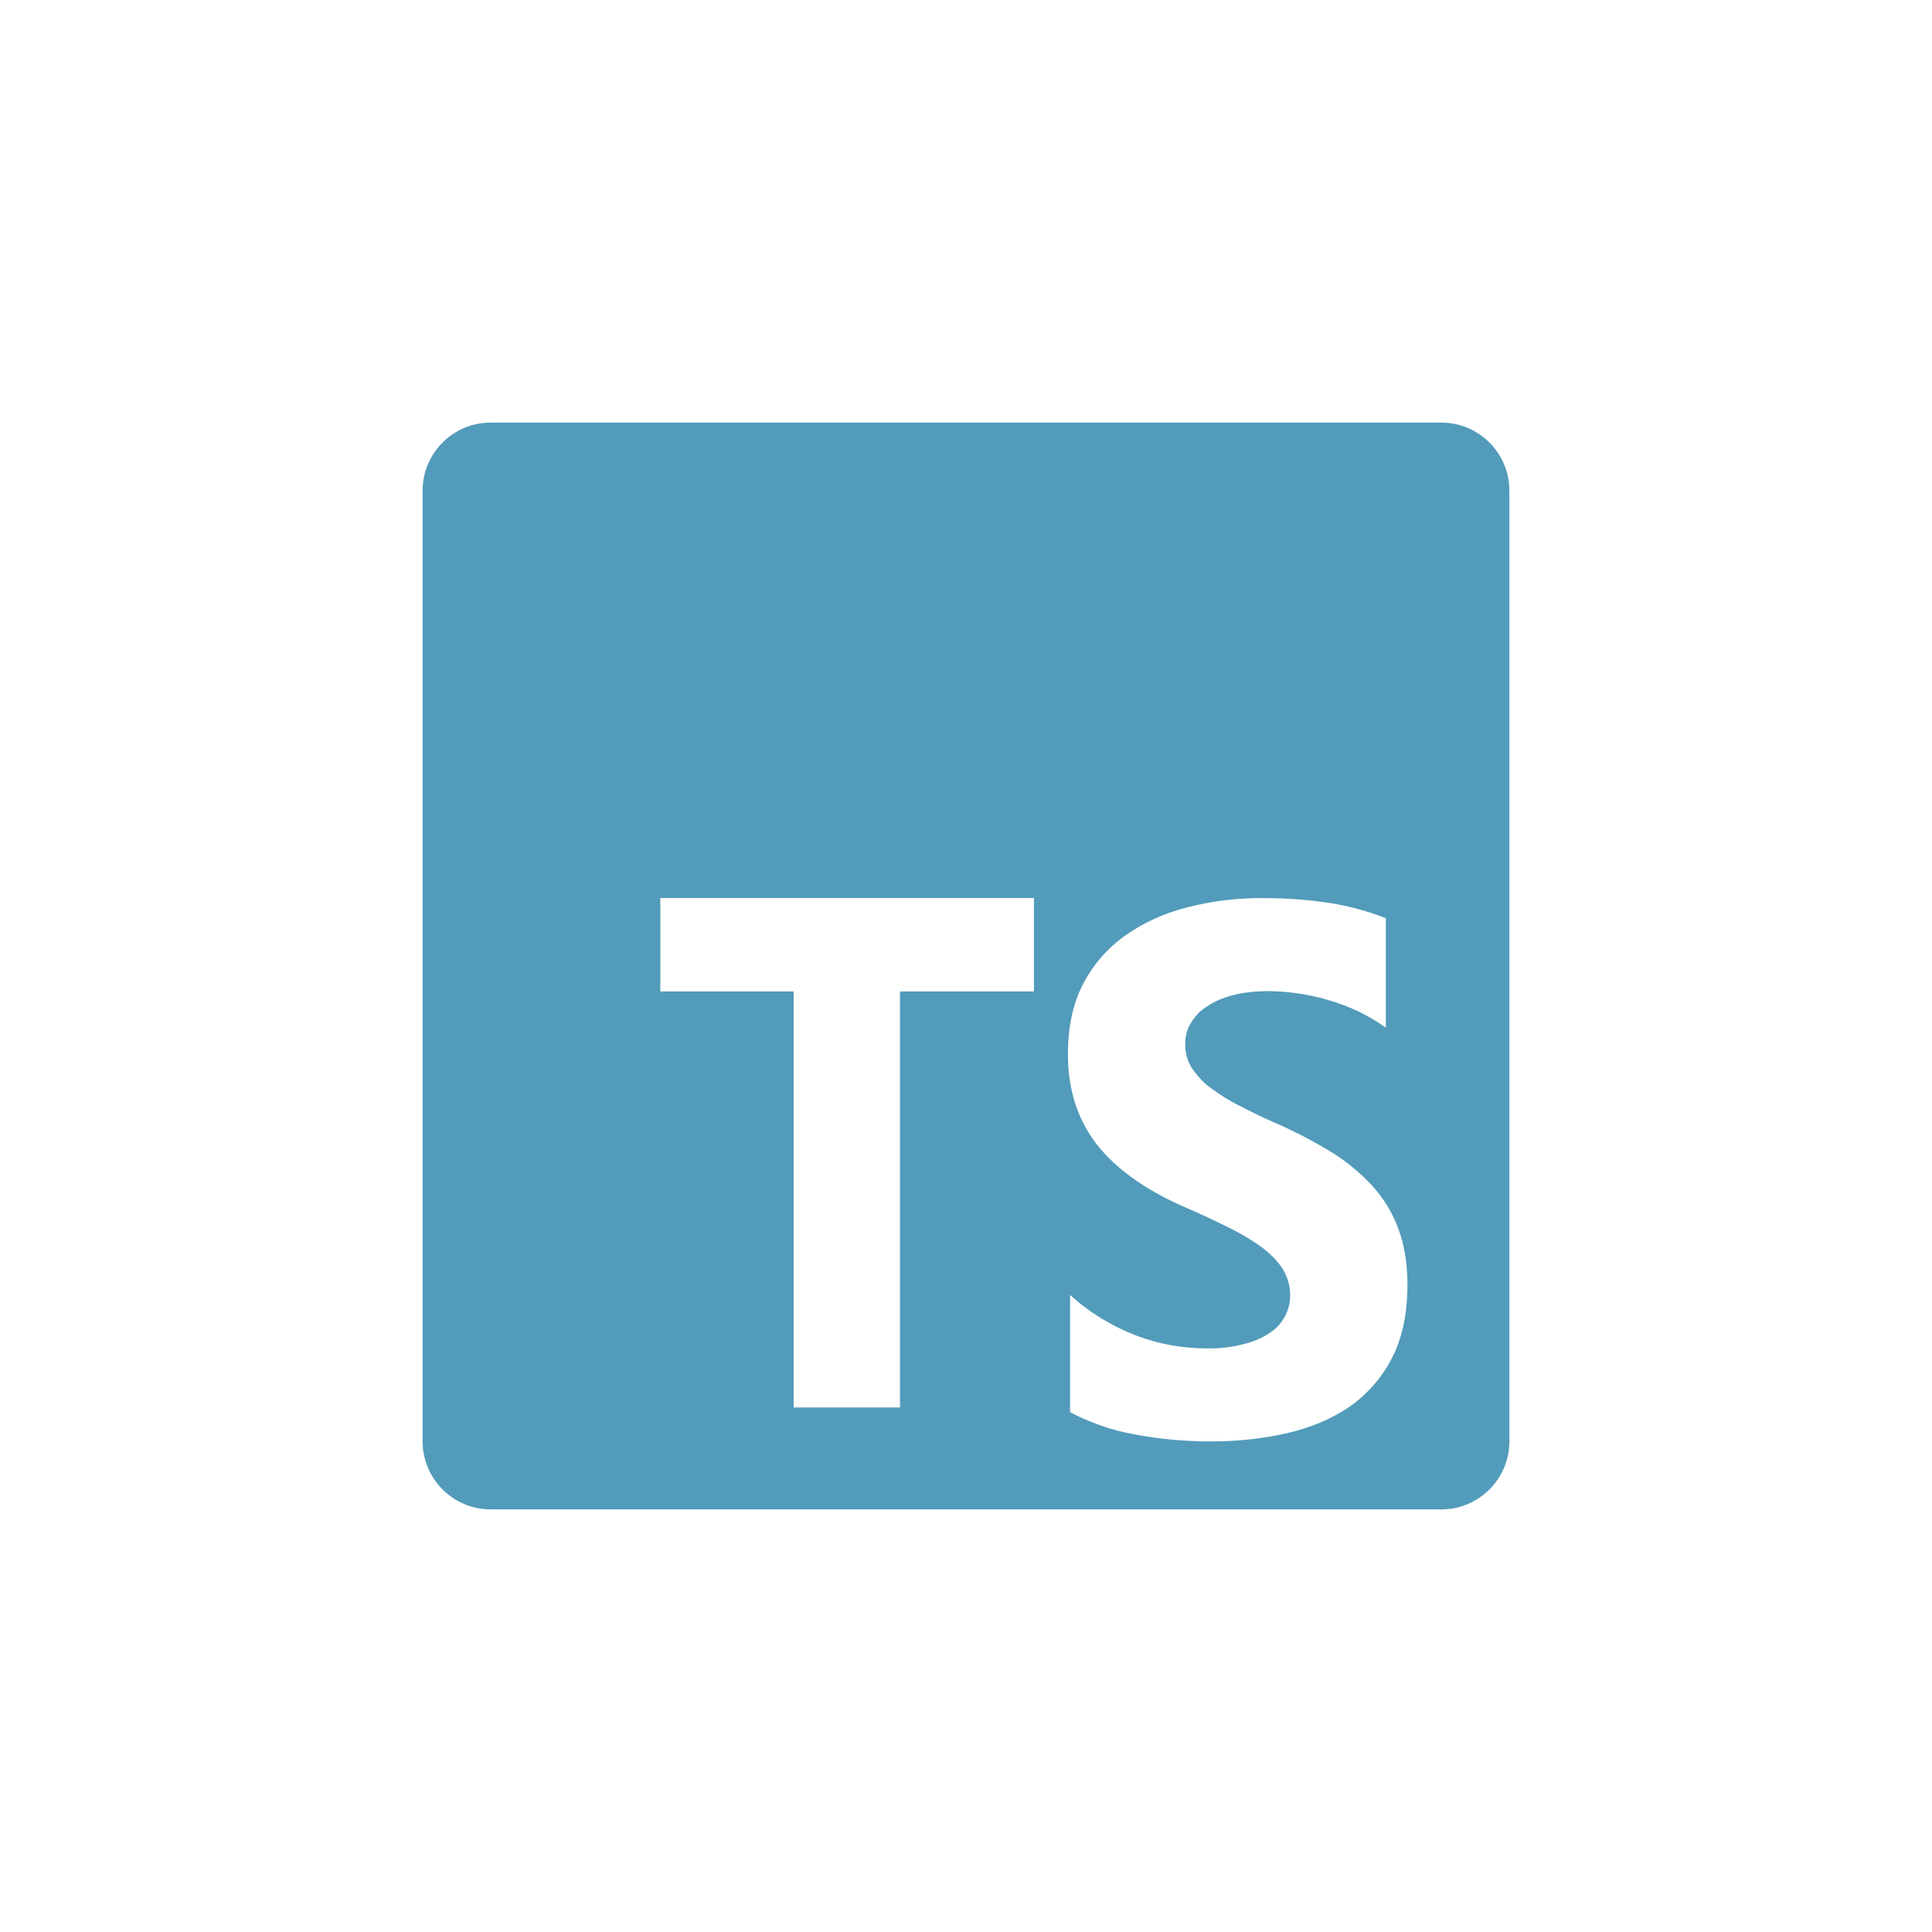 
<svg xmlns="http://www.w3.org/2000/svg" xmlns:xlink="http://www.w3.org/1999/xlink" width="24px" height="24px" viewBox="0 0 24 24" version="1.1">
<g id="surface1">
<path style=" stroke:none;fill-rule:nonzero;fill:rgb(32.157%,60.784%,72.941%);fill-opacity:1;" d="M 6.094 5.25 L 17.906 5.25 C 18.371 5.25 18.75 5.629 18.75 6.094 L 18.75 17.906 C 18.75 18.371 18.371 18.75 17.906 18.75 L 6.094 18.75 C 5.629 18.75 5.25 18.371 5.25 17.906 L 5.25 6.094 C 5.25 5.629 5.629 5.25 6.094 5.25 Z M 12.844 12.316 L 12.844 11.156 L 8.203 11.156 L 8.203 12.316 L 9.859 12.316 L 9.859 17.484 L 11.18 17.484 L 11.18 12.316 Z M 13.293 17.543 C 13.539 17.672 13.805 17.766 14.082 17.816 C 14.387 17.875 14.707 17.906 15.047 17.906 C 15.375 17.906 15.688 17.871 15.98 17.805 C 16.277 17.738 16.535 17.629 16.762 17.477 C 16.984 17.32 17.164 17.117 17.289 16.875 C 17.418 16.629 17.484 16.32 17.484 15.957 C 17.484 15.695 17.445 15.461 17.371 15.266 C 17.301 15.07 17.191 14.891 17.051 14.734 C 16.902 14.574 16.734 14.434 16.547 14.316 C 16.336 14.188 16.113 14.07 15.887 13.969 C 15.703 13.891 15.543 13.812 15.402 13.738 C 15.273 13.676 15.152 13.598 15.035 13.512 C 14.945 13.445 14.867 13.359 14.805 13.266 C 14.75 13.18 14.723 13.078 14.723 12.973 C 14.723 12.871 14.746 12.781 14.797 12.703 C 14.848 12.617 14.918 12.547 15.004 12.496 C 15.09 12.438 15.199 12.391 15.328 12.359 C 15.457 12.328 15.598 12.312 15.758 12.312 C 16.145 12.316 16.527 12.402 16.879 12.566 C 17 12.625 17.109 12.691 17.215 12.766 L 17.215 11.406 C 16.996 11.32 16.766 11.258 16.531 11.219 C 16.25 11.176 15.965 11.156 15.68 11.156 C 15.352 11.156 15.047 11.195 14.754 11.27 C 14.461 11.344 14.207 11.461 13.984 11.617 C 13.762 11.773 13.582 11.98 13.457 12.219 C 13.328 12.465 13.266 12.758 13.266 13.098 C 13.266 13.531 13.383 13.898 13.617 14.207 C 13.855 14.512 14.215 14.773 14.691 14.984 C 14.883 15.066 15.059 15.148 15.219 15.227 C 15.383 15.305 15.523 15.387 15.645 15.473 C 15.762 15.555 15.855 15.648 15.926 15.75 C 15.992 15.852 16.027 15.969 16.027 16.09 C 16.027 16.281 15.93 16.461 15.766 16.562 C 15.68 16.621 15.57 16.668 15.441 16.699 C 15.293 16.738 15.137 16.754 14.984 16.75 C 14.684 16.75 14.383 16.695 14.102 16.586 C 13.805 16.469 13.527 16.301 13.293 16.086 Z M 13.293 17.543 "/>
</g>
</svg>
